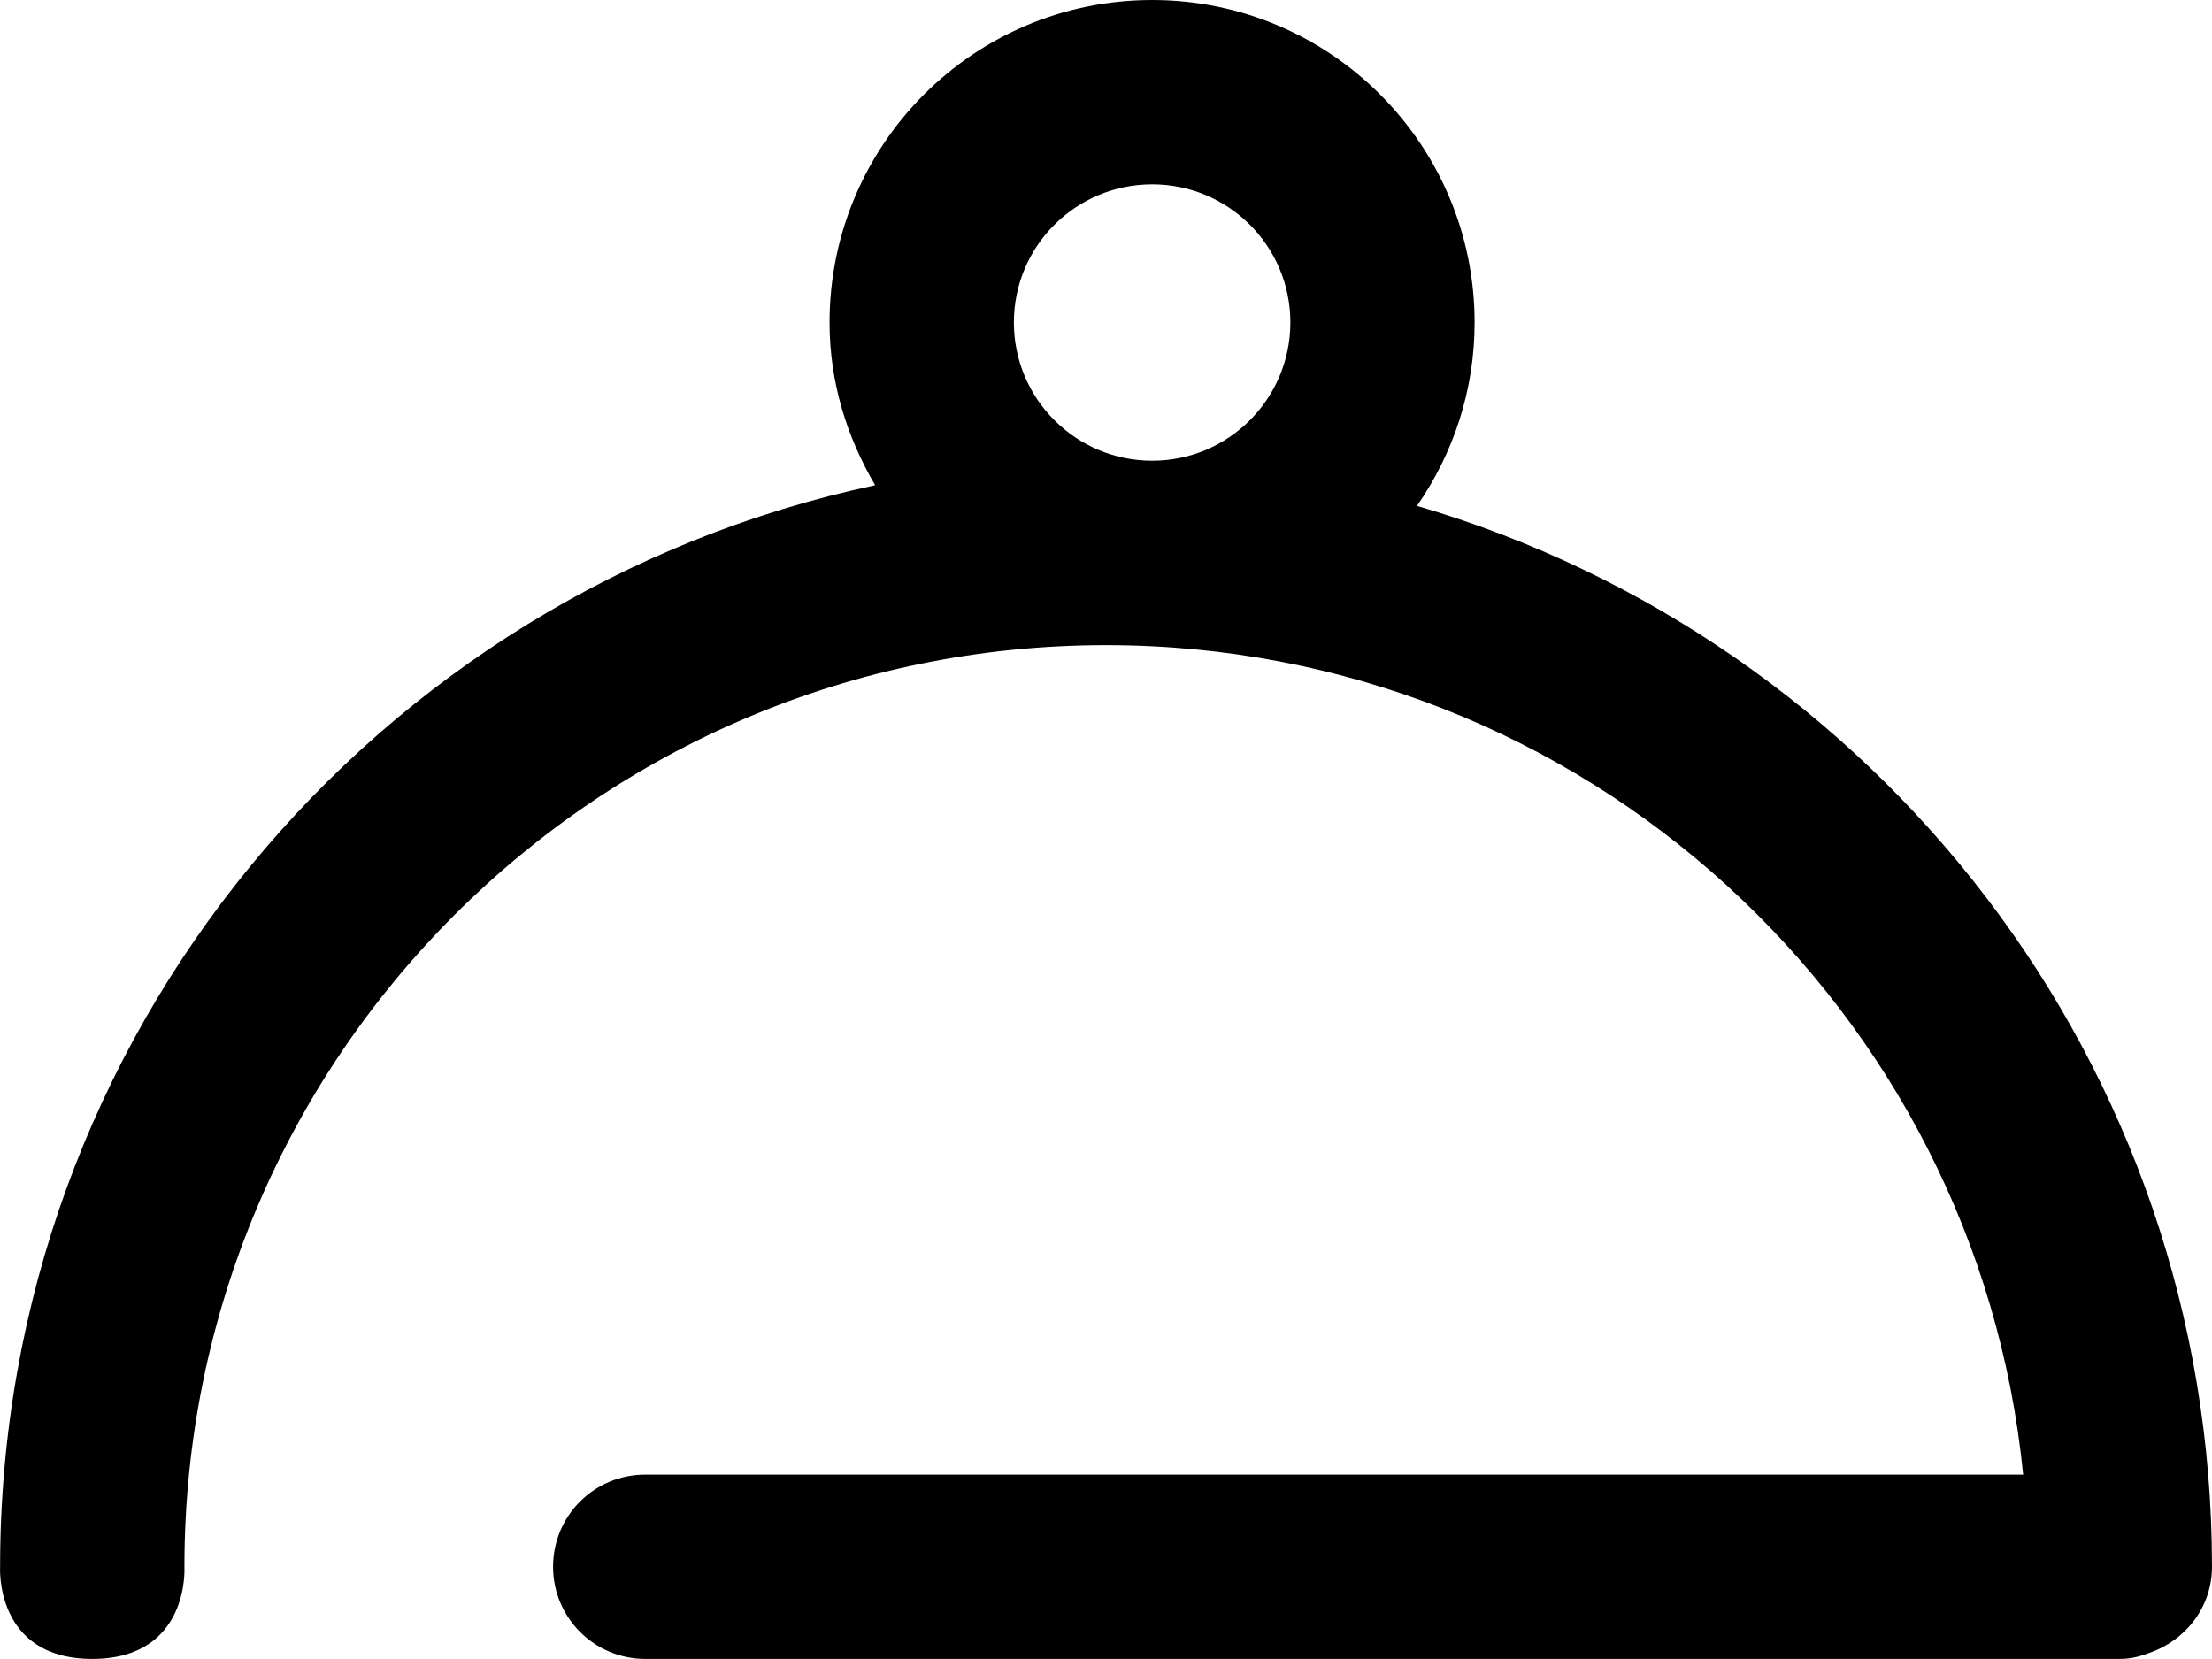 <?xml version="1.0" encoding="UTF-8" standalone="no"?>
<svg
   xmlns:dc="http://purl.org/dc/elements/1.1/"
   xmlns:cc="http://creativecommons.org/ns#"
   xmlns:rdf="http://www.w3.org/1999/02/22-rdf-syntax-ns#"
   xmlns:svg="http://www.w3.org/2000/svg"
   xmlns="http://www.w3.org/2000/svg"
   xmlns:sodipodi="http://sodipodi.sourceforge.net/DTD/sodipodi-0.dtd"
   xmlns:inkscape="http://www.inkscape.org/namespaces/inkscape"
   class="icon-container"
   viewBox="0 0 24.001 18"
   version="1.1"
   id="svg14"
   sodipodi:docname="plate.svg"
   width="24.001"
   height="18"
   inkscape:version="0.92.4 (5da689c313, 2019-01-14)">
  <defs
     id="defs18" />
  <sodipodi:namedview
     pagecolor="#ffffff"
     bordercolor="#666666"
     borderopacity="1"
     objecttolerance="10"
     gridtolerance="10"
     guidetolerance="10"
     inkscape:pageopacity="0"
     inkscape:pageshadow="2"
     inkscape:window-width="1075"
     inkscape:window-height="807"
     id="namedview16"
     showgrid="false"
     inkscape:showpageshadow="false"
     fit-margin-top="0"
     fit-margin-left="0"
     fit-margin-right="0"
     fit-margin-bottom="0"
     inkscape:zoom="11.36"
     inkscape:cx="11.828861"
     inkscape:cy="9.125433"
     inkscape:window-x="0"
     inkscape:window-y="9"
     inkscape:window-maximized="0"
     inkscape:current-layer="g12" />
  <g
     id="g6"
     transform="translate(-0.671,-0.625)">
    <title
       id="title2">background</title>
    <rect
       height="21"
       width="27"
       y="-1"
       x="-1"
       id="rect4"
       style="fill:none" />
  </g>
  <g
     id="g12"
     transform="translate(-0.671,-0.625)">
    <title
       id="title8">Layer 1</title>
    <path
       class="icon-svg"
       d="m 24.672,17.625 c 0,0.438 -0.287,0.801 -0.681,0.935 -0.095,0.037 -0.198,0.065 -0.318,0.065 H 7.672 c -0.553,0 -1,-0.448 -1,-1 0,-0.554 0.447,-1 1,-1 h 14.951 c -0.501,-5.054 -4.765,-9 -9.951,-9 -5.523,0 -10,4.477 -10,10 0,0 0.063,1 -1,1 -1.062,0 -1,-1 -1,-1 0,-5.77 4.071,-10.582 9.495,-11.735 -0.306,-0.52 -0.495,-1.117 -0.495,-1.765 0,-1.934 1.567,-3.5 3.5,-3.5 1.932,0 3.499,1.567 3.499,3.5 0,0.739 -0.233,1.423 -0.625,1.989 4.985,1.459 8.626,6.056 8.626,11.511 z m -11.499,-15 c -0.829,0 -1.501,0.67 -1.501,1.499 0,0.828 0.672,1.5 1.501,1.5 0.828,0 1.499,-0.672 1.499,-1.5 0,-0.829 -0.671,-1.499 -1.499,-1.499 z"
       id="path10"
       inkscape:connector-curvature="0"
       style="clip-rule:evenodd;fill-rule:evenodd" />
  </g>
</svg>
